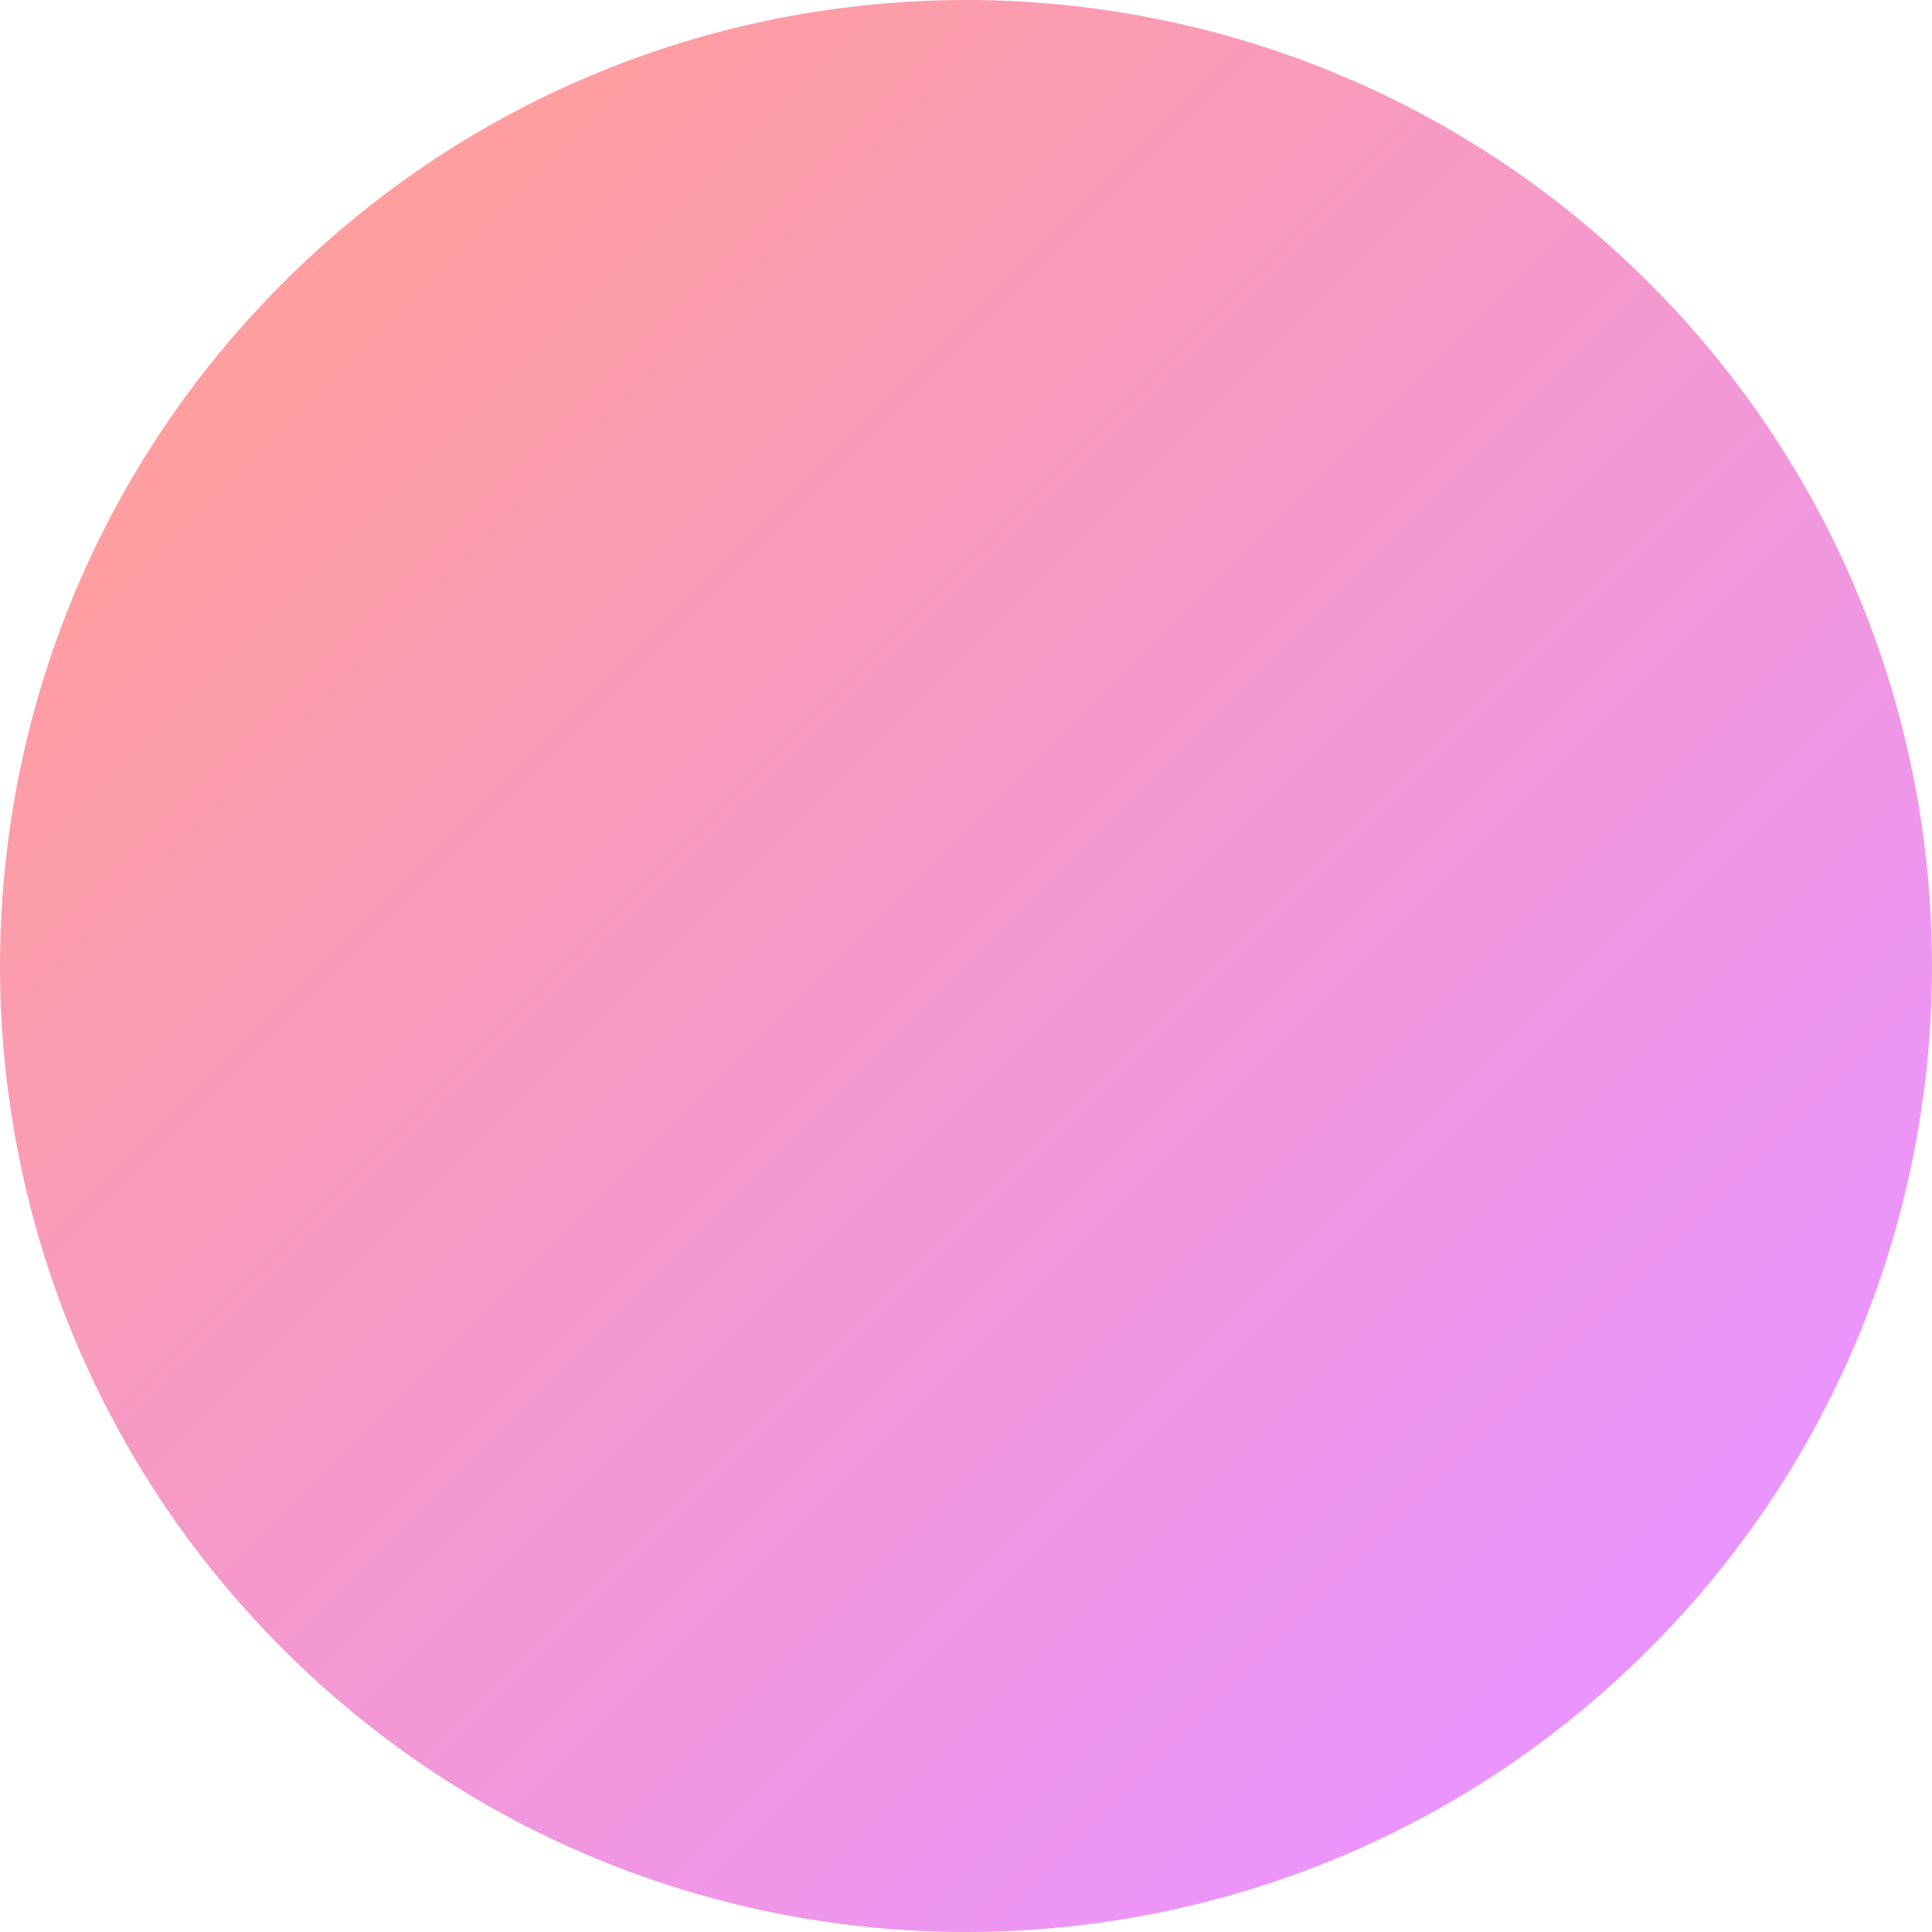 <svg width="90" height="90" viewBox="0 0 90 90" fill="none" xmlns="http://www.w3.org/2000/svg">
<g clip-path="url(#clip0_394_1257)">
<path d="M76.82 13.18C94.393 30.754 94.393 59.246 76.82 76.82C59.246 94.393 30.754 94.393 13.18 76.82C-4.393 59.246 -4.393 30.754 13.18 13.18C30.754 -4.393 59.246 -4.393 76.82 13.18Z" fill="url(#paint0_linear_394_1257)"/>
</g>
<defs>
<linearGradient id="paint0_linear_394_1257" x1="76.82" y1="76.82" x2="13.18" y2="13.18" gradientUnits="userSpaceOnUse">
<stop stop-color="#EA94FF"/>
<stop offset="1" stop-color="#FF9E9E"/>
</linearGradient>
<clipPath id="clip0_394_1257">
<rect width="90" height="90" fill="white" transform="matrix(0 -1 1 0 0 90)"/>
</clipPath>
</defs>
</svg>
